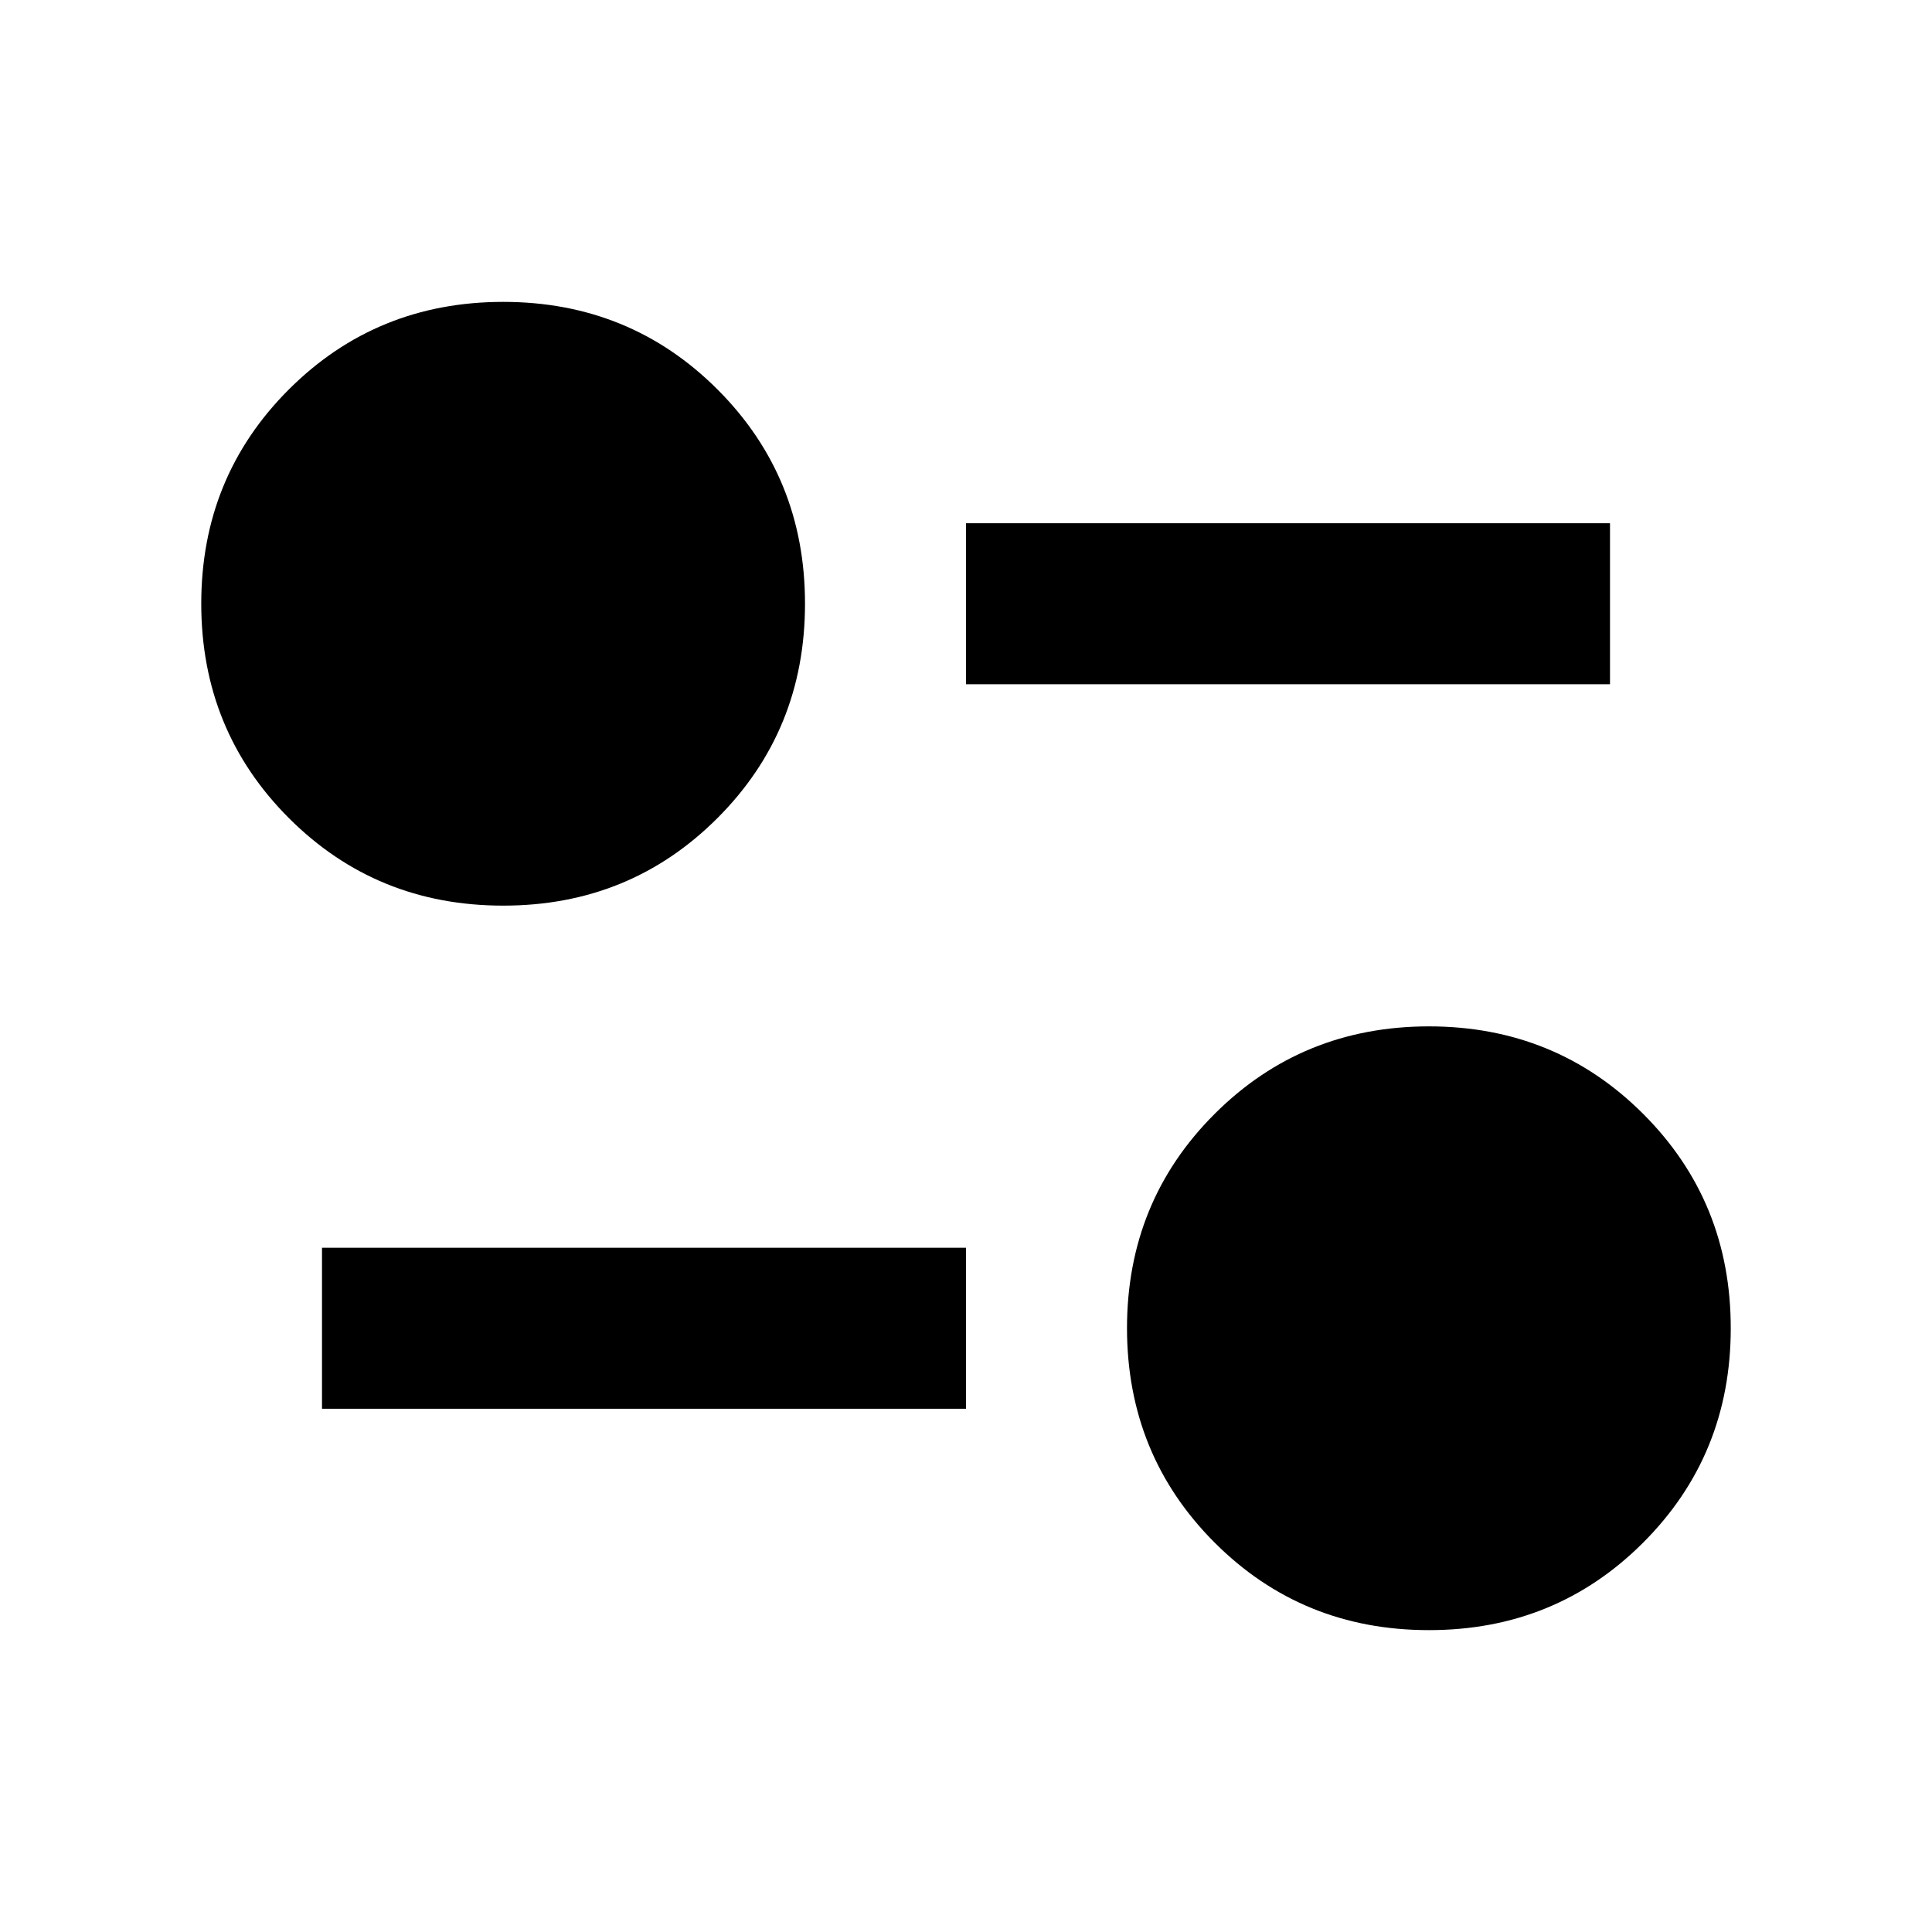 <svg xmlns="http://www.w3.org/2000/svg" width="1em" height="1em" viewBox="0 0 24 24"><path fill="currentColor" d="M17.75 20.25q-1.575 0-2.662-1.088T14 16.5q0-1.575 1.088-2.662t2.662-1.088q1.575 0 2.663 1.088T21.5 16.5q0 1.575-1.088 2.663T17.75 20.25M4 17.5v-2h8v2zm2.25-6.25q-1.575 0-2.662-1.088T2.5 7.5q0-1.575 1.088-2.662T6.25 3.75q1.575 0 2.663 1.088T10 7.5q0 1.575-1.088 2.663T6.25 11.25M12 8.5v-2h8v2z"/></svg>